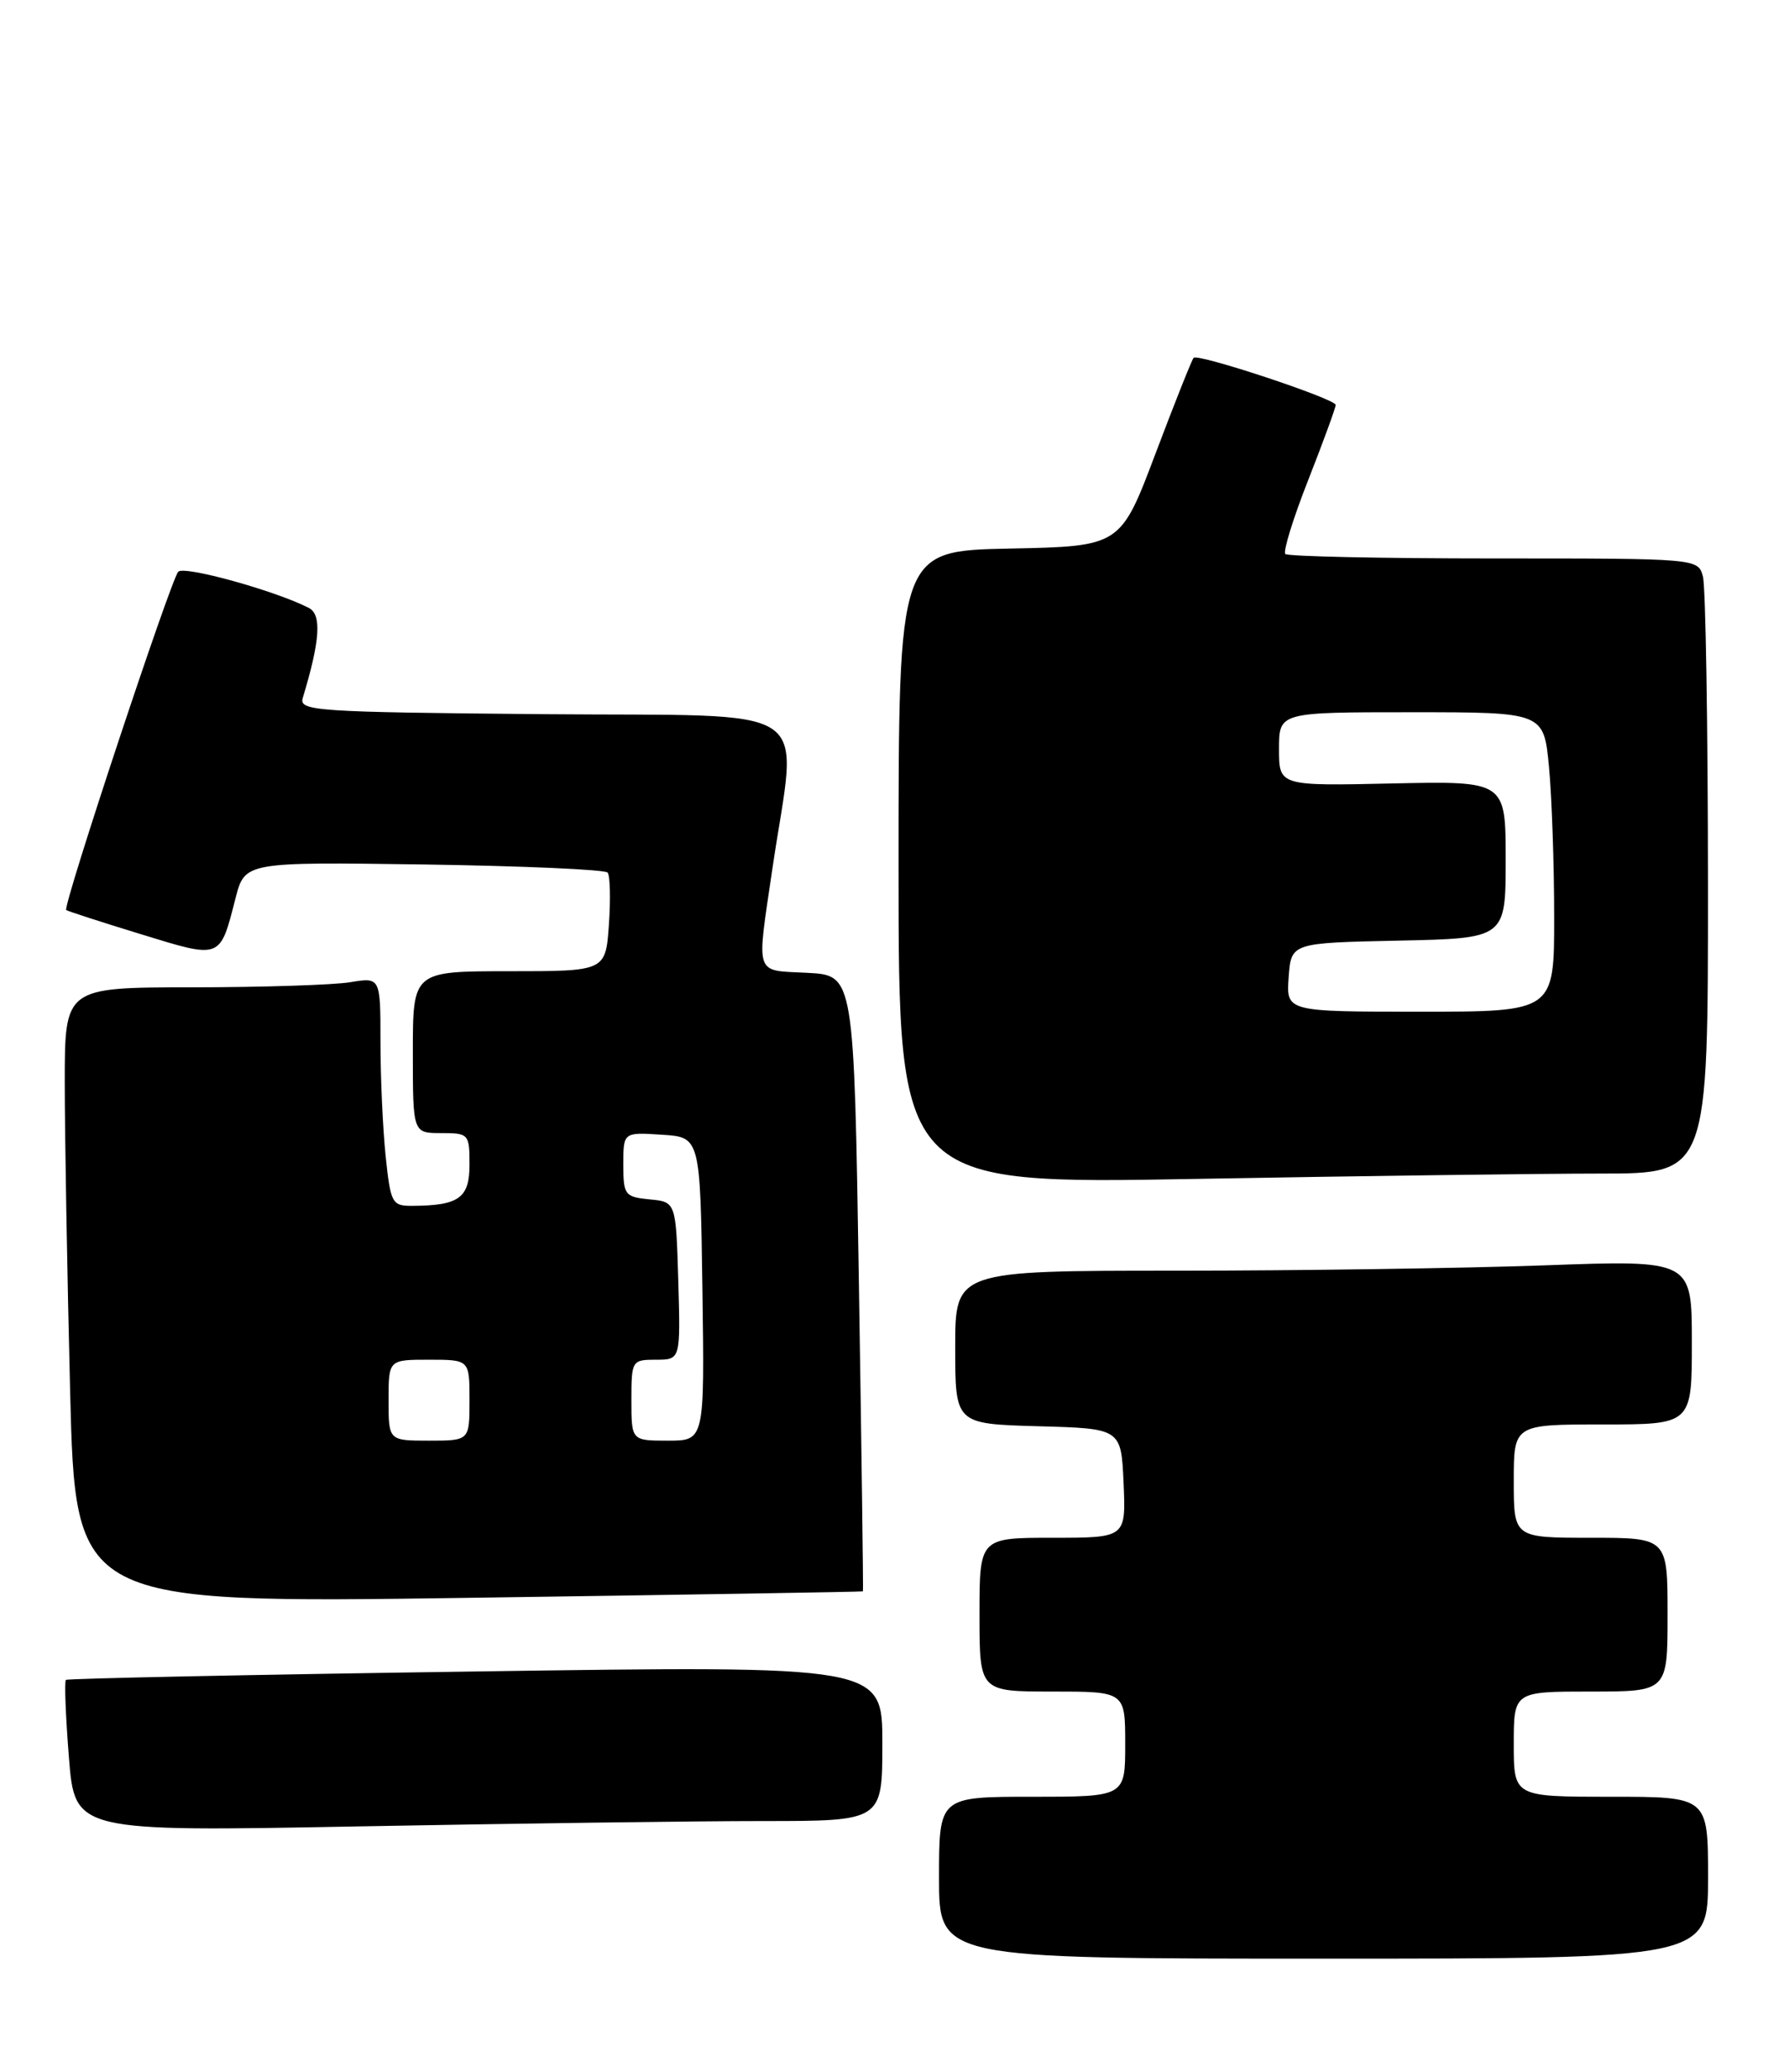 <?xml version="1.0" encoding="UTF-8" standalone="no"?>
<!DOCTYPE svg PUBLIC "-//W3C//DTD SVG 1.1//EN" "http://www.w3.org/Graphics/SVG/1.1/DTD/svg11.dtd" >
<svg xmlns="http://www.w3.org/2000/svg" xmlns:xlink="http://www.w3.org/1999/xlink" version="1.1" viewBox="0 0 221 256">
 <g >
 <path fill="currentColor"
d=" M 211.00 232.00 C 211.00 222.00 211.00 222.00 199.00 222.00 C 187.00 222.00 187.00 222.00 187.00 215.50 C 187.00 209.00 187.00 209.00 196.50 209.00 C 206.00 209.00 206.00 209.00 206.00 199.50 C 206.00 190.00 206.00 190.00 196.50 190.00 C 187.00 190.00 187.00 190.00 187.00 183.00 C 187.00 176.00 187.00 176.00 198.00 176.00 C 209.00 176.00 209.00 176.00 209.00 165.84 C 209.00 155.68 209.00 155.68 190.84 156.34 C 180.85 156.70 160.38 157.00 145.34 157.00 C 118.00 157.00 118.00 157.00 118.00 166.47 C 118.00 175.93 118.00 175.93 128.25 176.22 C 138.50 176.50 138.50 176.50 138.80 183.25 C 139.09 190.00 139.09 190.00 130.05 190.00 C 121.00 190.00 121.00 190.00 121.00 199.50 C 121.00 209.00 121.00 209.00 130.00 209.00 C 139.00 209.00 139.00 209.00 139.00 215.50 C 139.00 222.00 139.00 222.00 127.50 222.00 C 116.00 222.00 116.00 222.00 116.00 232.00 C 116.00 242.00 116.00 242.00 163.50 242.00 C 211.00 242.00 211.00 242.00 211.00 232.00 Z  M 94.25 225.00 C 109.00 225.00 109.00 225.00 109.00 215.39 C 109.00 205.79 109.00 205.79 58.75 206.52 C 31.11 206.91 8.34 207.39 8.14 207.56 C 7.94 207.74 8.11 212.04 8.51 217.10 C 9.24 226.32 9.24 226.32 44.37 225.66 C 63.69 225.30 86.14 225.00 94.25 225.00 Z  M 106.60 196.62 C 106.66 196.55 106.43 179.40 106.10 158.50 C 105.50 120.50 105.50 120.50 99.75 120.20 C 93.11 119.85 93.44 120.82 95.43 107.24 C 98.50 86.44 101.62 88.54 67.17 88.24 C 38.95 87.99 36.91 87.85 37.40 86.24 C 39.55 79.14 39.76 75.94 38.15 75.11 C 34.02 72.99 22.74 69.86 22.02 70.64 C 21.09 71.64 7.70 112.07 8.18 112.44 C 8.36 112.58 12.50 113.92 17.39 115.42 C 27.37 118.49 27.15 118.57 29.09 111.00 C 30.25 106.50 30.25 106.50 52.37 106.81 C 64.54 106.99 74.75 107.44 75.06 107.81 C 75.37 108.19 75.44 111.09 75.22 114.25 C 74.81 120.00 74.81 120.00 62.91 120.00 C 51.00 120.00 51.00 120.00 51.00 130.00 C 51.00 140.00 51.00 140.00 54.50 140.00 C 57.90 140.00 58.00 140.11 58.00 143.88 C 58.00 148.03 56.71 148.96 50.89 148.99 C 48.43 149.00 48.25 148.65 47.64 142.85 C 47.29 139.47 47.00 133.11 47.00 128.72 C 47.00 120.74 47.00 120.74 43.25 121.36 C 41.19 121.70 32.41 121.98 23.75 121.99 C 8.00 122.00 8.00 122.00 8.00 133.75 C 8.00 140.21 8.30 157.34 8.66 171.81 C 9.32 198.11 9.32 198.11 57.91 197.42 C 84.64 197.04 106.55 196.68 106.60 196.62 Z  M 197.75 145.00 C 211.00 145.00 211.00 145.00 210.99 109.25 C 210.98 89.59 210.70 72.49 210.37 71.25 C 209.77 69.00 209.77 69.00 184.55 69.00 C 170.68 69.00 159.09 68.75 158.78 68.45 C 158.48 68.15 159.75 64.02 161.62 59.28 C 163.48 54.54 165.00 50.38 165.00 50.03 C 165.00 49.29 148.01 43.65 147.45 44.21 C 147.24 44.43 145.12 49.75 142.74 56.05 C 138.42 67.50 138.42 67.50 124.71 67.78 C 111.00 68.06 111.00 68.06 111.00 107.19 C 111.00 146.32 111.00 146.32 147.75 145.66 C 167.96 145.30 190.46 145.00 197.75 145.00 Z  M 48.00 173.00 C 48.00 168.00 48.00 168.00 53.00 168.00 C 58.00 168.00 58.00 168.00 58.00 173.00 C 58.00 178.00 58.00 178.00 53.00 178.00 C 48.00 178.00 48.00 178.00 48.00 173.00 Z  M 78.00 173.00 C 78.00 168.10 78.06 168.00 81.04 168.00 C 84.07 168.00 84.07 168.00 83.79 158.25 C 83.50 148.50 83.50 148.50 80.25 148.19 C 77.18 147.89 77.00 147.65 77.00 143.88 C 77.00 139.89 77.00 139.89 81.75 140.20 C 86.50 140.50 86.50 140.50 86.77 159.25 C 87.04 178.00 87.04 178.00 82.52 178.00 C 78.00 178.00 78.00 178.00 78.00 173.00 Z  M 159.19 120.75 C 159.50 116.50 159.50 116.50 172.75 116.22 C 186.00 115.94 186.00 115.94 186.00 106.22 C 186.00 96.50 186.00 96.50 172.00 96.80 C 158.00 97.11 158.00 97.11 158.00 92.55 C 158.00 88.00 158.00 88.00 174.36 88.00 C 190.71 88.00 190.71 88.00 191.35 94.75 C 191.70 98.46 191.99 106.79 191.99 113.25 C 192.00 125.00 192.00 125.00 175.44 125.00 C 158.89 125.00 158.89 125.00 159.19 120.75 Z "/>
</g>
</svg>